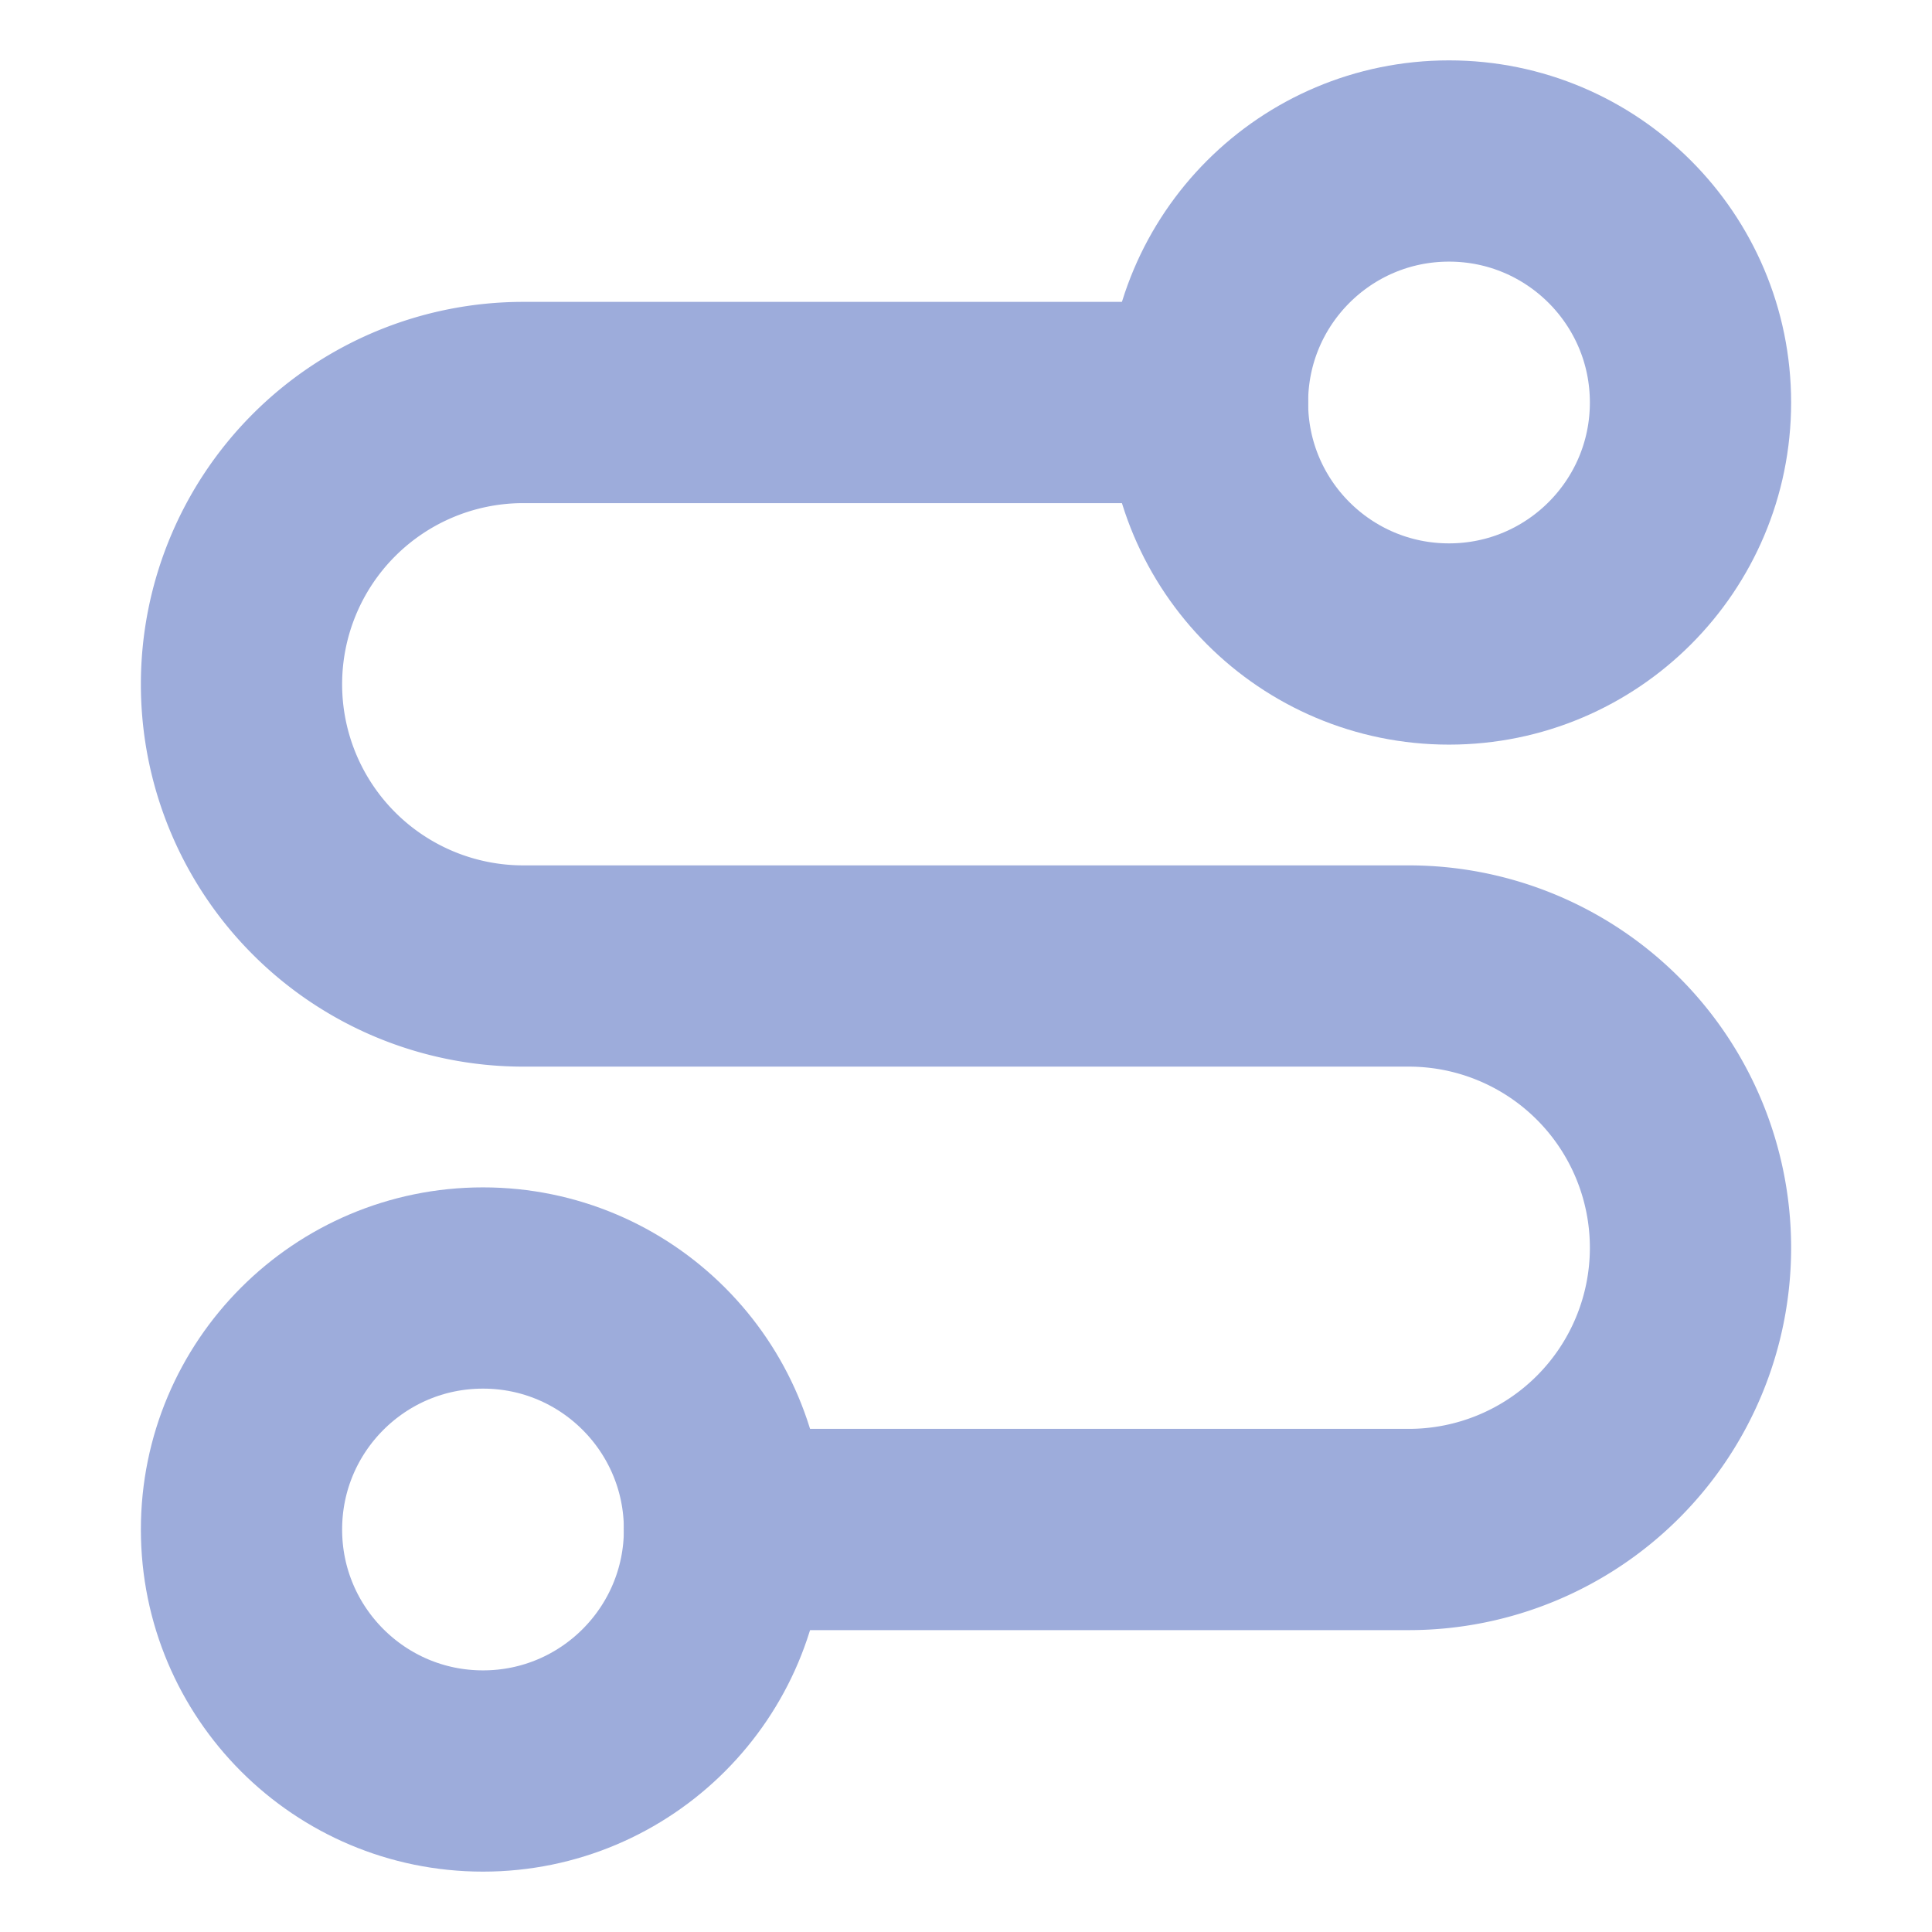 <svg xmlns="http://www.w3.org/2000/svg" viewBox="0 0 24 24" fill="none"
    stroke="#9dacdb" stroke-width="2.5" stroke-linecap="round" stroke-linejoin="round"
>
    <circle cx="6" cy="19" r="3" />
    <path d="M9 19h8.5a3.5 3.5 0 0 0 0-7h-11a3.5 3.5 0 0 1 0-7H15" />
    <circle cx="18" cy="5" r="3" />
</svg>